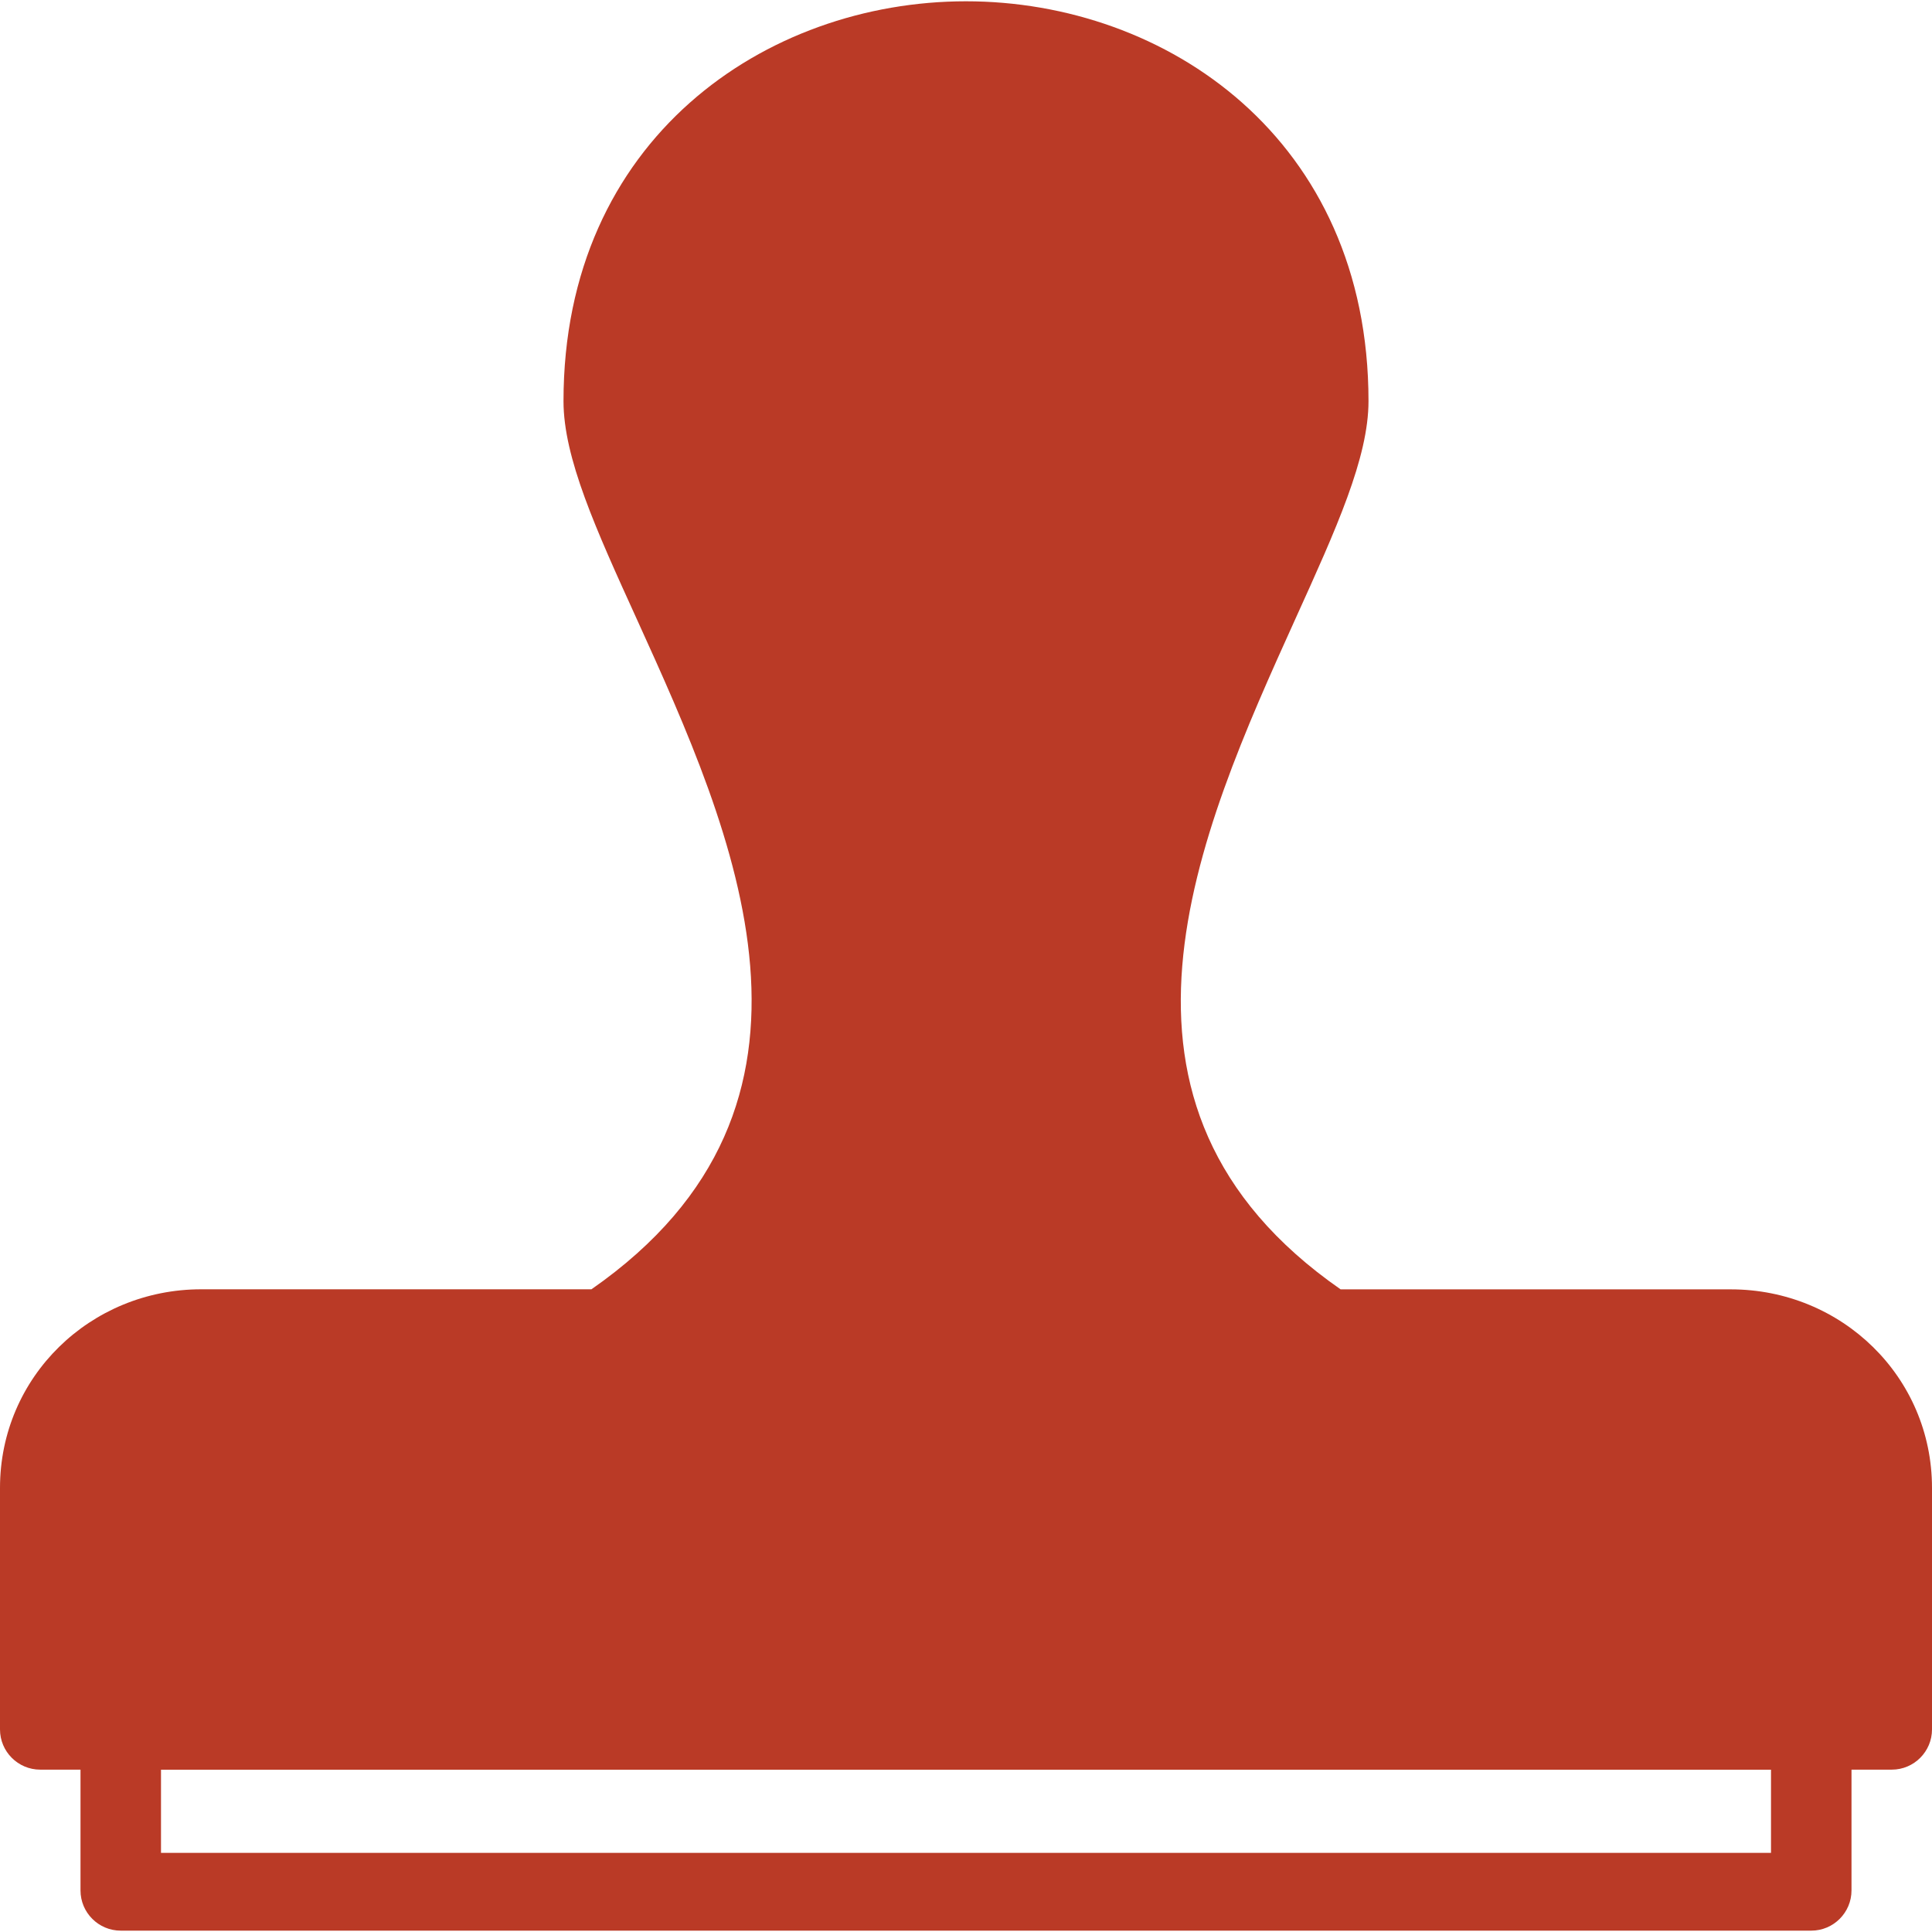 <?xml version="1.0" encoding="UTF-8"?>
<svg width="30px" height="30px" viewBox="0 0 30 30" version="1.1" xmlns="http://www.w3.org/2000/svg" xmlns:xlink="http://www.w3.org/1999/xlink">
    <!-- Generator: Sketch 42 (36781) - http://www.bohemiancoding.com/sketch -->
    <title>vedtak ikon ikke ok valgt</title>
    <desc>Created with Sketch.</desc>
    <defs></defs>
    <g id="Symbols" stroke="none" stroke-width="1" fill="none" fill-rule="evenodd">
        <g id="Vedtak-valgt-NOK" fill="#BA3A26">
            <g id="Vedtak">
                <g id="vedtak-ikon-ikke-ok-valgt">
                    <g id="stamp">
                        <g id="Filled_Version" fill-rule="nonzero">
                            <path d="M26.875,20.021 L20.817,20.021 C16.711,17.165 18.599,12.959 20.117,9.605 C20.75,8.209 21.25,7.107 21.25,6.229 C21.25,2.152 18.105,0.02 14.999,0.02 C11.893,0.021 8.75,2.154 8.75,6.229 C8.75,7.11 9.252,8.216 9.887,9.611 C11.409,12.96 13.297,17.156 9.184,20.02 L3.125,20.02 C1.403,20.02 0,21.38 0,23.104 L0,26.854 C0,27.199 0.28,27.479 0.625,27.479 L1.25,27.479 L1.25,29.354 C1.25,29.699 1.53,29.979 1.875,29.979 L28.125,29.979 C28.47,29.979 28.75,29.699 28.75,29.354 L28.75,27.479 L29.375,27.479 C29.72,27.479 30,27.199 30,26.854 L30,23.104 C30,21.38 28.598,20.021 26.875,20.021 Z M27.5,28.771 L2.5,28.771 L2.5,27.48 L27.5,27.48 L27.5,28.771 Z" id="Shape"></path>
                        </g>
                    </g>
                </g>
            </g>
        </g>
    </g>
</svg>